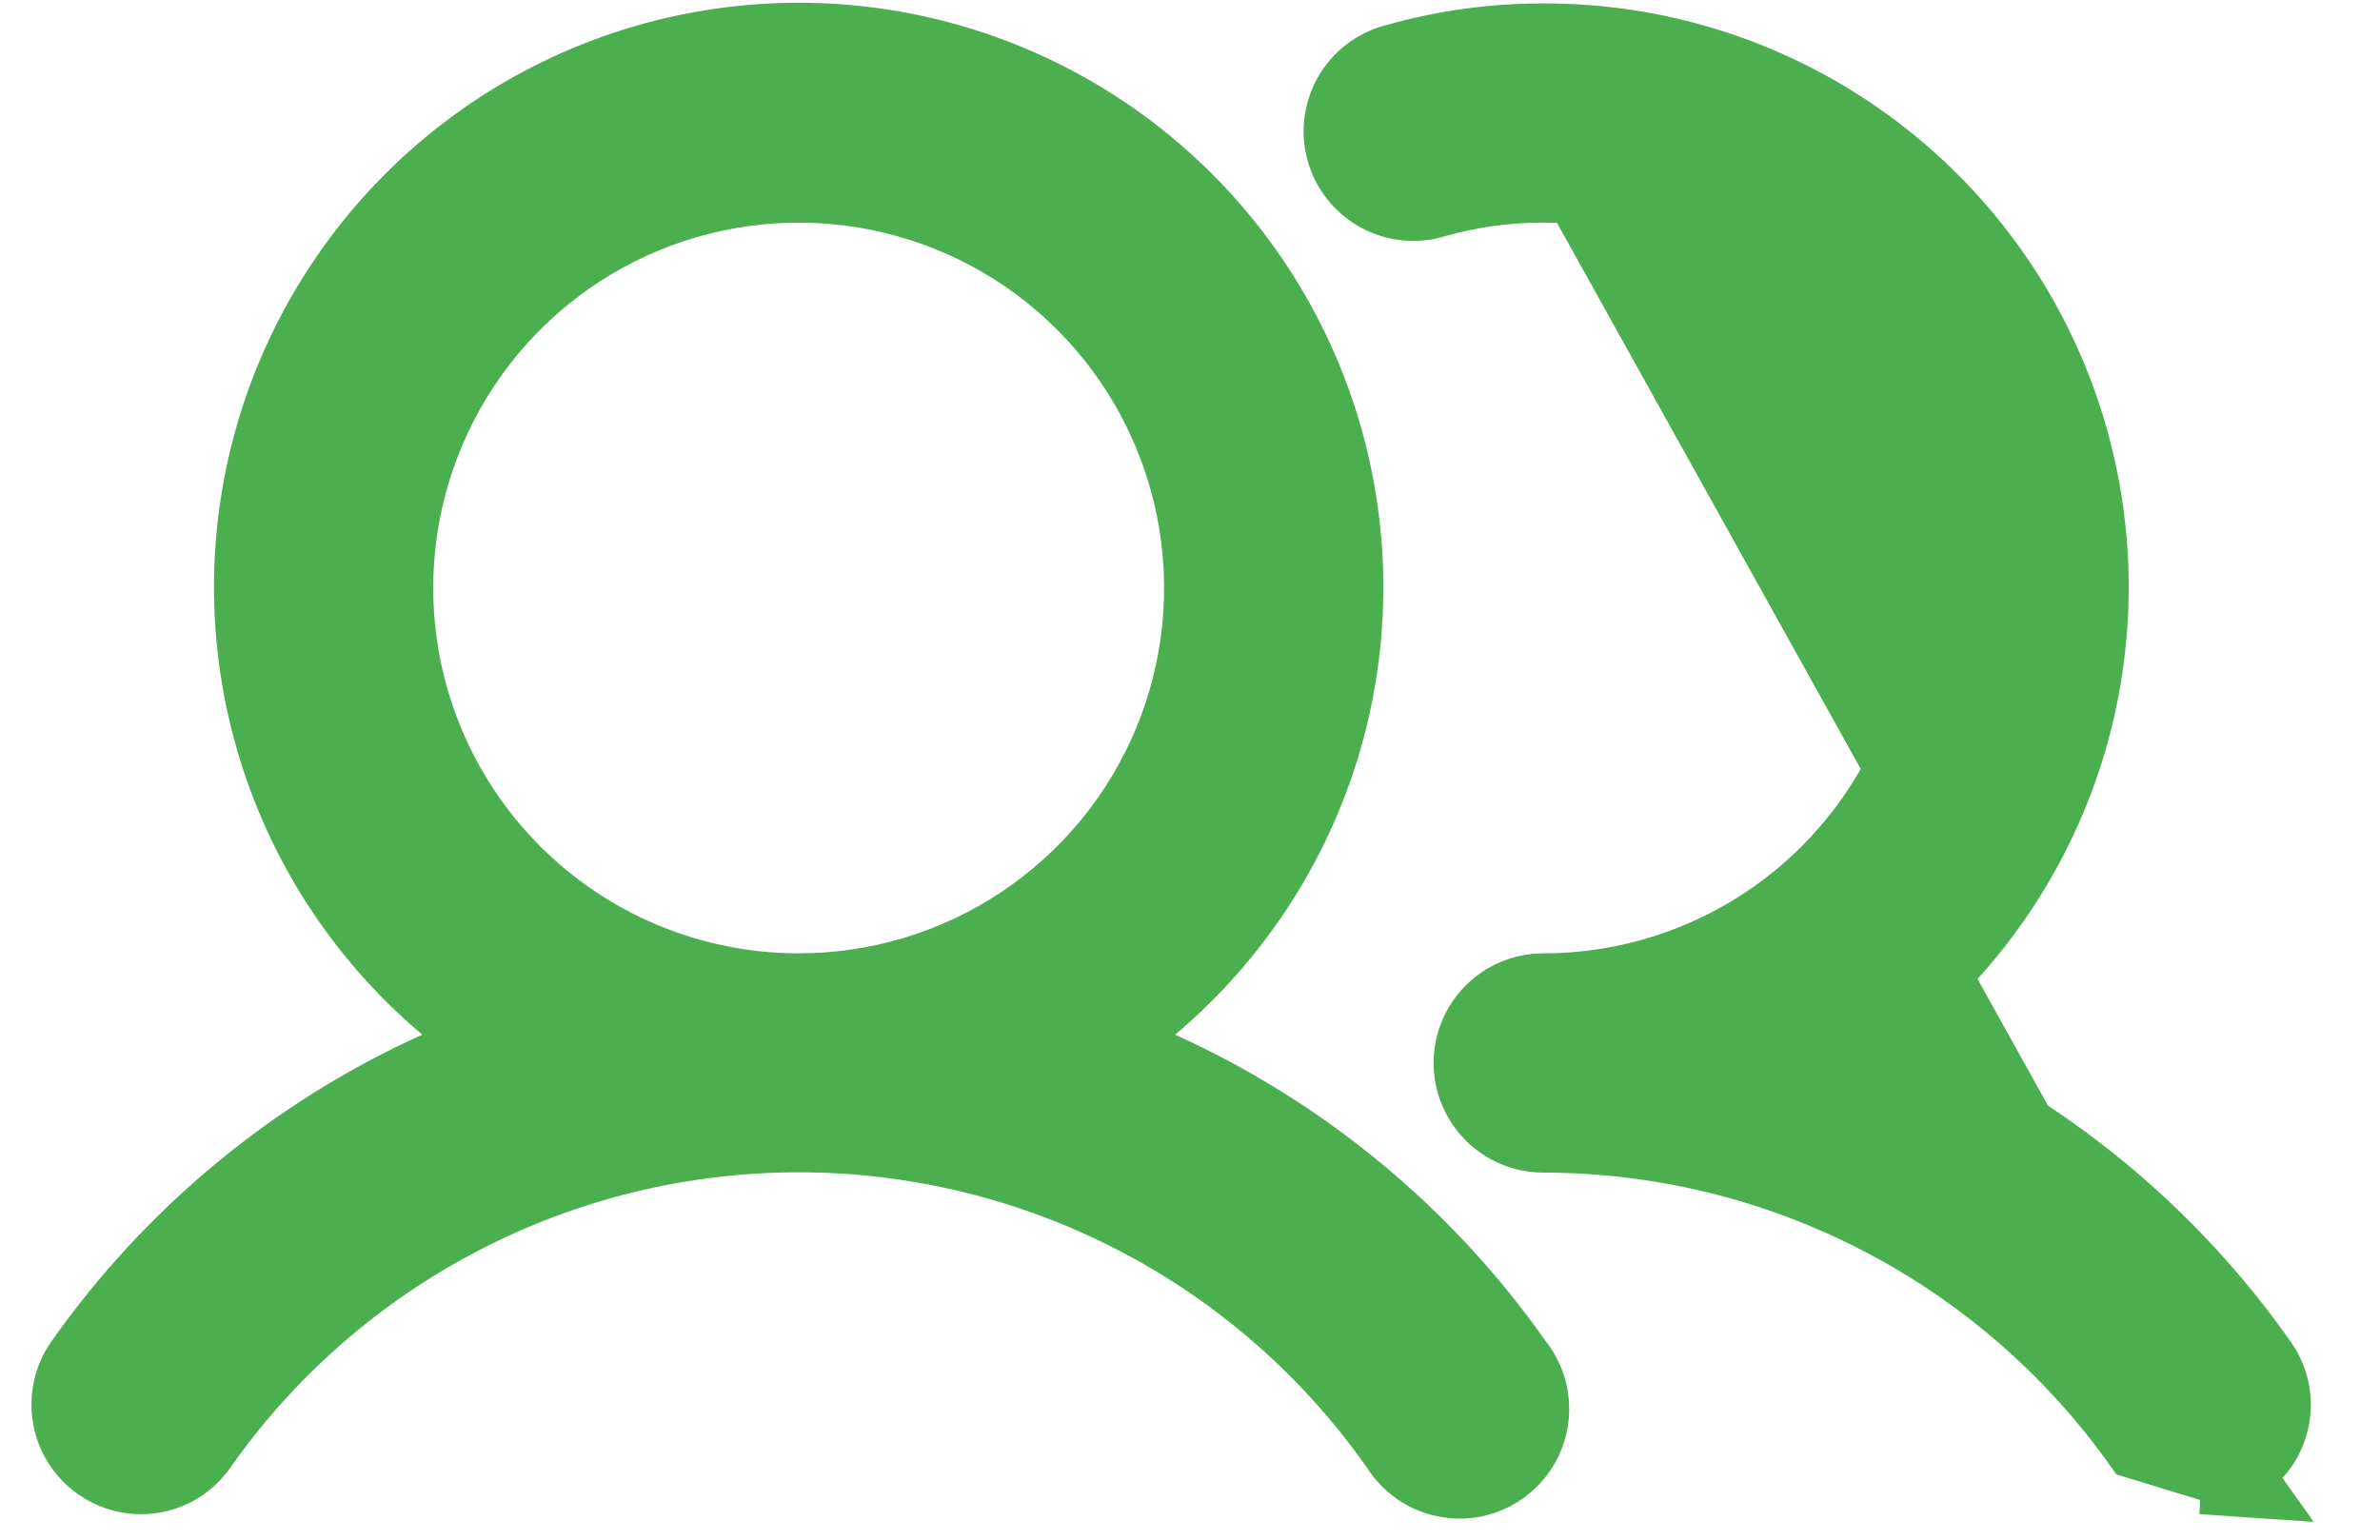 <svg width="34" height="22" viewBox="0 0 34 22" fill="none" xmlns="http://www.w3.org/2000/svg">
<path d="M32.344 21.349L32.146 21.063C32.277 20.972 32.389 20.855 32.475 20.721C32.561 20.586 32.619 20.436 32.646 20.278C32.674 20.121 32.669 19.96 32.634 19.804C32.598 19.648 32.532 19.501 32.439 19.371L32.438 19.369C31.131 17.511 29.35 16.037 27.28 15.101L26.775 14.873L27.2 14.517C28.46 13.462 29.364 12.045 29.79 10.459C30.215 8.872 30.141 7.192 29.578 5.649C29.015 4.106 27.99 2.773 26.642 1.834C25.295 0.894 23.69 0.392 22.047 0.397L22.046 0.397C21.315 0.396 20.587 0.497 19.884 0.697L19.878 0.699L19.878 0.699C19.721 0.74 19.575 0.812 19.447 0.91C19.319 1.009 19.212 1.132 19.131 1.272C19.051 1.412 19 1.567 18.98 1.728C18.96 1.888 18.973 2.051 19.017 2.206C19.06 2.362 19.135 2.507 19.235 2.633C19.336 2.76 19.46 2.865 19.602 2.943C19.743 3.021 19.899 3.07 20.059 3.087C20.22 3.105 20.383 3.09 20.538 3.043L20.541 3.042L20.541 3.042C21.031 2.903 21.538 2.832 22.047 2.833M32.344 21.349L30.449 20.769C29.5 19.423 28.241 18.324 26.779 17.565C25.317 16.805 23.694 16.408 22.047 16.407H22.047C21.723 16.407 21.414 16.278 21.185 16.05C20.957 15.821 20.828 15.511 20.828 15.188C20.828 14.865 20.957 14.556 21.185 14.327C21.414 14.099 21.723 13.97 22.047 13.97C23.523 13.97 24.94 13.384 25.984 12.339C27.028 11.295 27.615 9.879 27.615 8.402C27.615 6.925 27.028 5.508 25.984 4.464C24.94 3.42 23.524 2.833 22.047 2.833M32.344 21.349L32.142 21.065C31.938 21.211 31.695 21.288 31.445 21.288L32.344 21.349ZM22.047 2.833L22.047 3.181V2.833C22.047 2.833 22.047 2.833 22.047 2.833ZM16.563 14.518L16.14 14.873L16.643 15.101C18.713 16.037 20.494 17.511 21.801 19.369L21.806 19.376L21.811 19.383C21.913 19.513 21.987 19.663 22.029 19.822C22.071 19.982 22.08 20.148 22.056 20.311C22.032 20.475 21.975 20.631 21.888 20.772C21.802 20.912 21.687 21.034 21.552 21.129C21.417 21.224 21.265 21.29 21.103 21.325C20.942 21.359 20.775 21.36 20.613 21.327C20.451 21.295 20.298 21.23 20.162 21.137C20.026 21.044 19.91 20.924 19.822 20.784L19.817 20.777L19.812 20.77C18.865 19.421 17.607 18.32 16.145 17.56C14.682 16.8 13.058 16.403 11.41 16.403C9.761 16.403 8.137 16.8 6.675 17.56C5.212 18.32 3.954 19.421 3.007 20.77L3.006 20.771C2.895 20.931 2.746 21.062 2.574 21.152C2.401 21.241 2.209 21.288 2.014 21.288L2.012 21.288C1.762 21.288 1.518 21.211 1.315 21.065L1.313 21.064C1.049 20.878 0.87 20.595 0.815 20.277C0.76 19.96 0.833 19.633 1.018 19.369C2.326 17.511 4.106 16.037 6.176 15.101L6.679 14.873L6.257 14.518C5 13.46 4.099 12.043 3.676 10.456C3.252 8.87 3.327 7.192 3.889 5.649C4.452 4.107 5.475 2.775 6.82 1.833C8.166 0.892 9.768 0.387 11.41 0.387C13.052 0.387 14.654 0.892 15.999 1.833C17.344 2.775 18.367 4.107 18.93 5.649C19.492 7.192 19.567 8.87 19.144 10.456C18.72 12.043 17.819 13.46 16.563 14.518ZM6.78 5.308C6.168 6.224 5.841 7.3 5.841 8.402C5.841 9.879 6.428 11.295 7.472 12.339C8.516 13.384 9.933 13.97 11.41 13.97C12.511 13.97 13.588 13.644 14.503 13.032C15.419 12.42 16.133 11.55 16.554 10.533C16.976 9.515 17.086 8.396 16.871 7.315C16.656 6.235 16.126 5.243 15.347 4.464C14.569 3.685 13.576 3.155 12.496 2.94C11.416 2.725 10.296 2.836 9.279 3.257C8.261 3.678 7.391 4.392 6.78 5.308Z" fill="#4CAF4F" stroke="#4CAF4F" stroke-width="0.696"/>
</svg>

